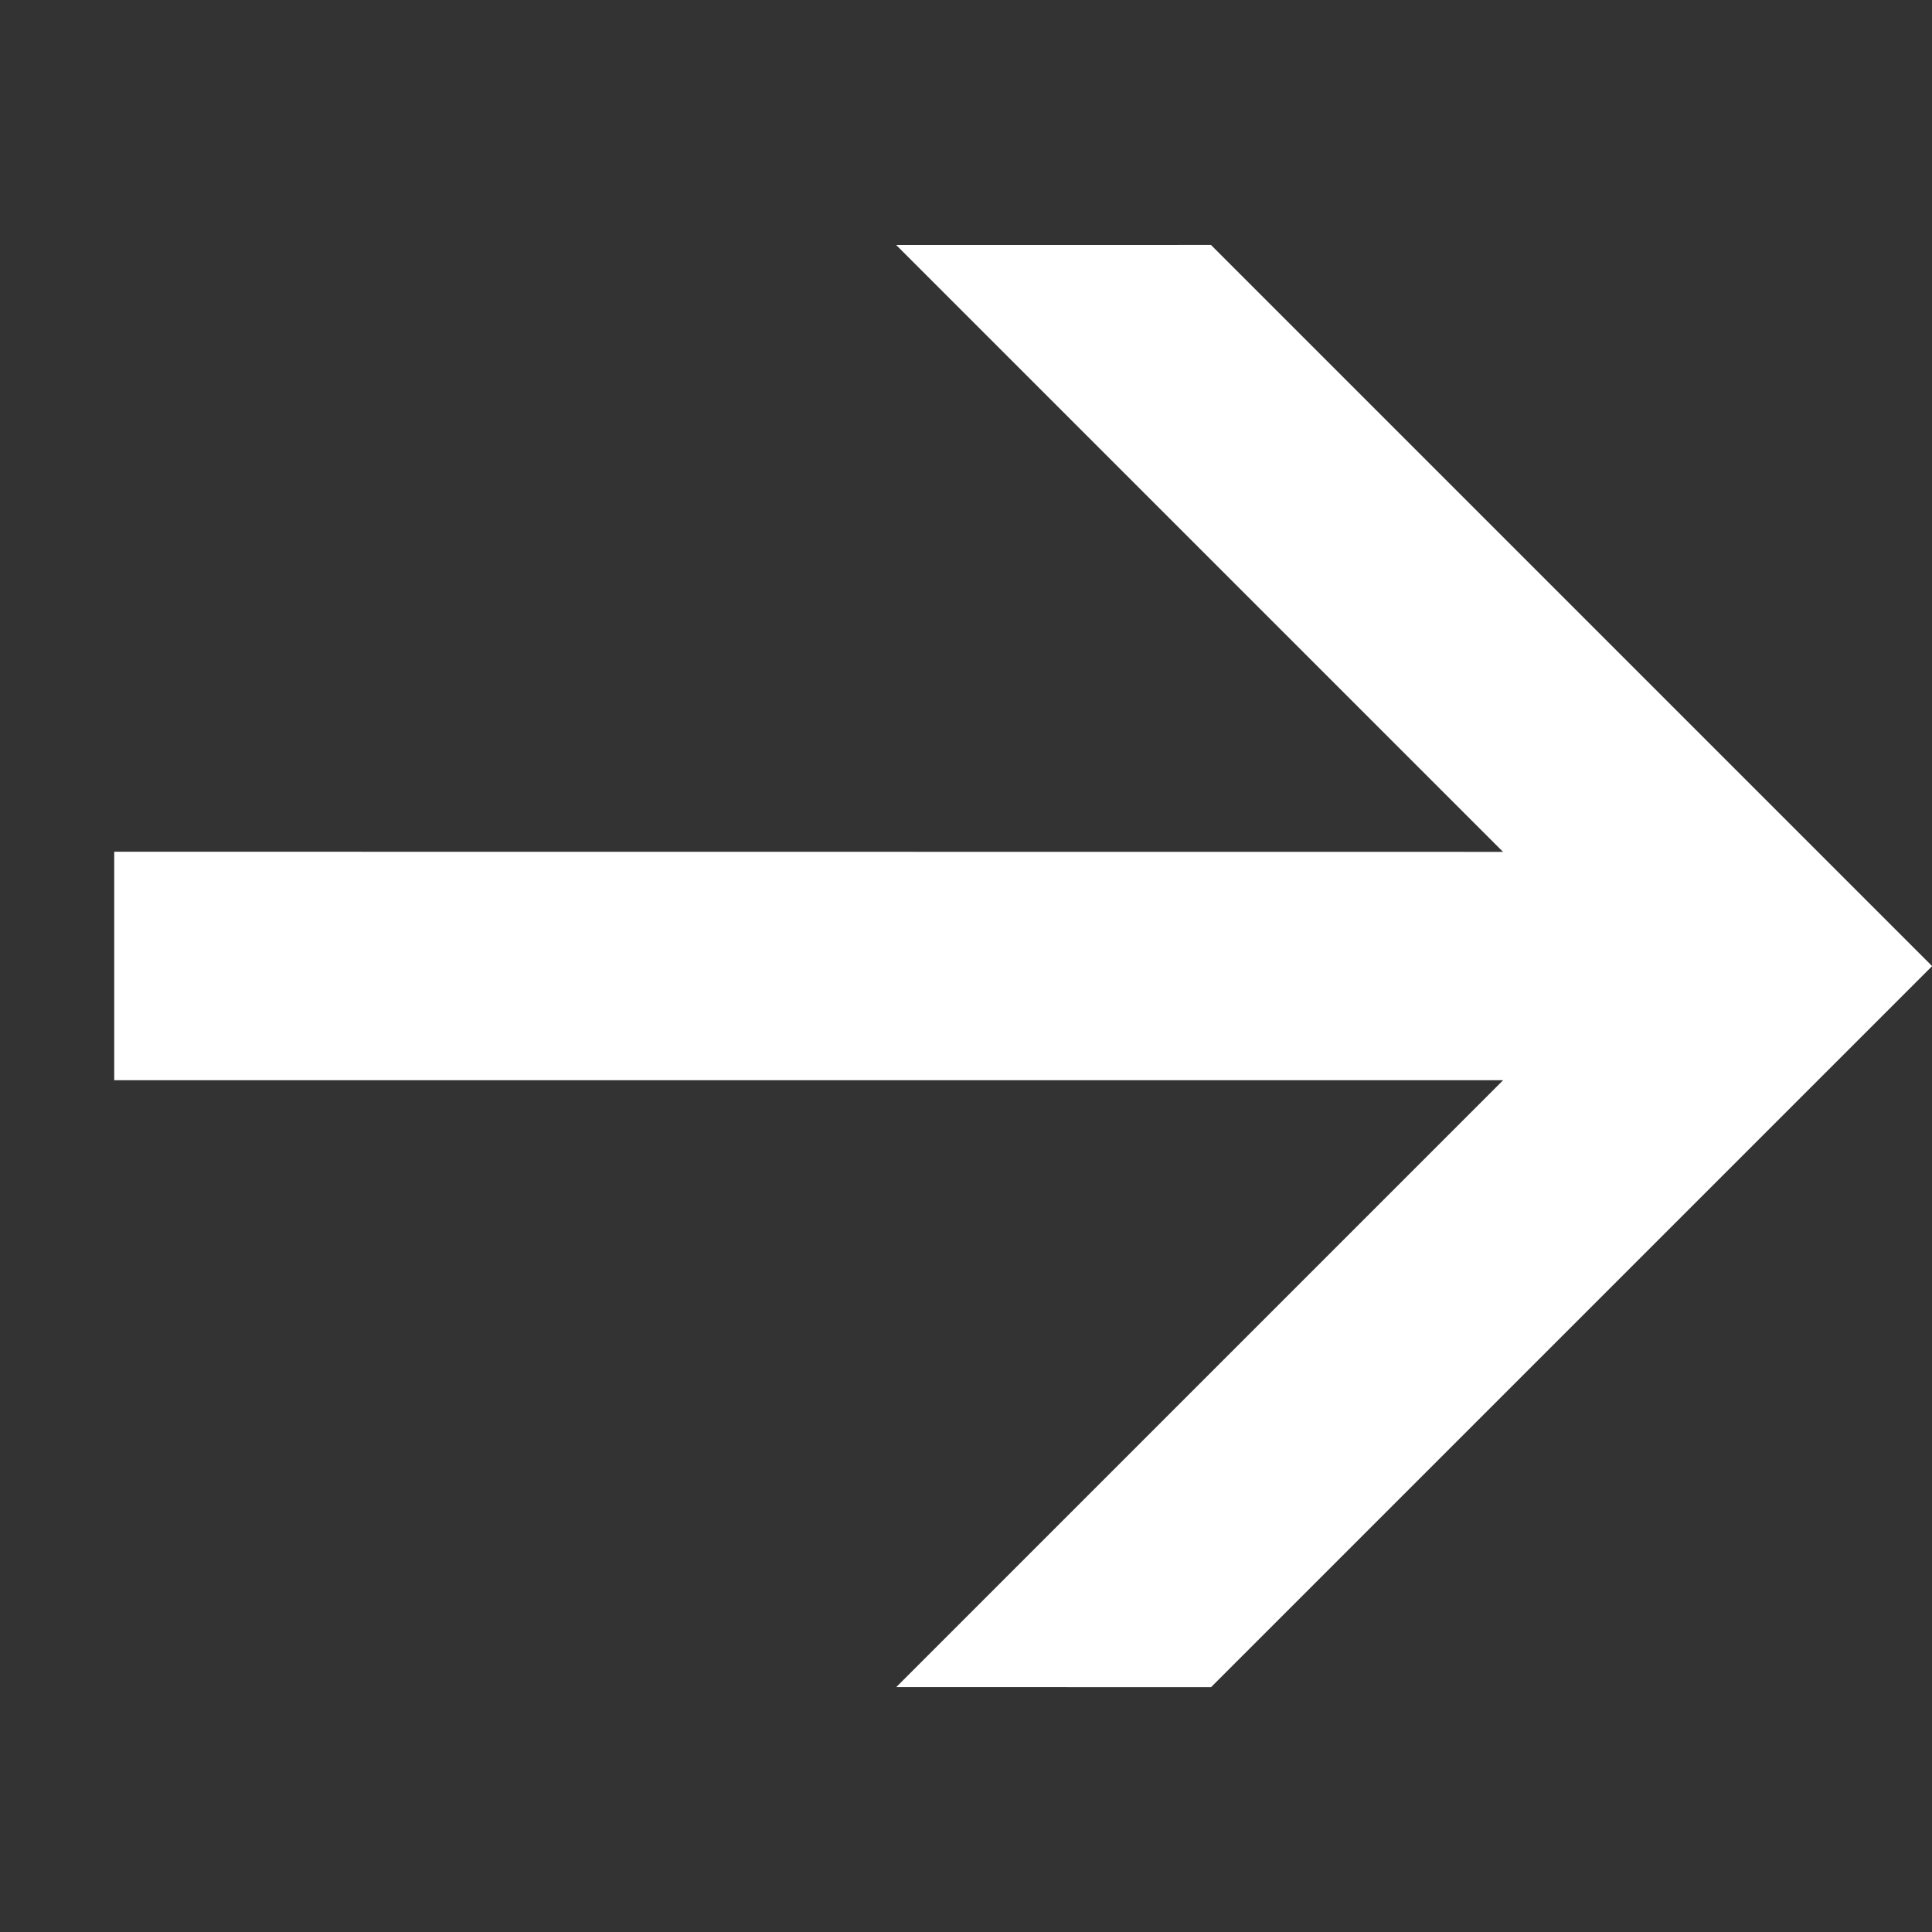 <svg xmlns="http://www.w3.org/2000/svg" width="31.475" height="31.475" viewBox="0 0 31.475 31.475">
  <rect x="0" y="0" width="31.475" height="31.475" fill="#333333" stroke="none"/>
  <path id="Path_576" data-name="Path 576" d="M2.632,0,0,2.632l16,16H2.018l3.626,3.627H22.256V5.644L18.629,2.018V16Z" transform="translate(0 15.737) rotate(-45)" fill="#fff"/>
</svg>
